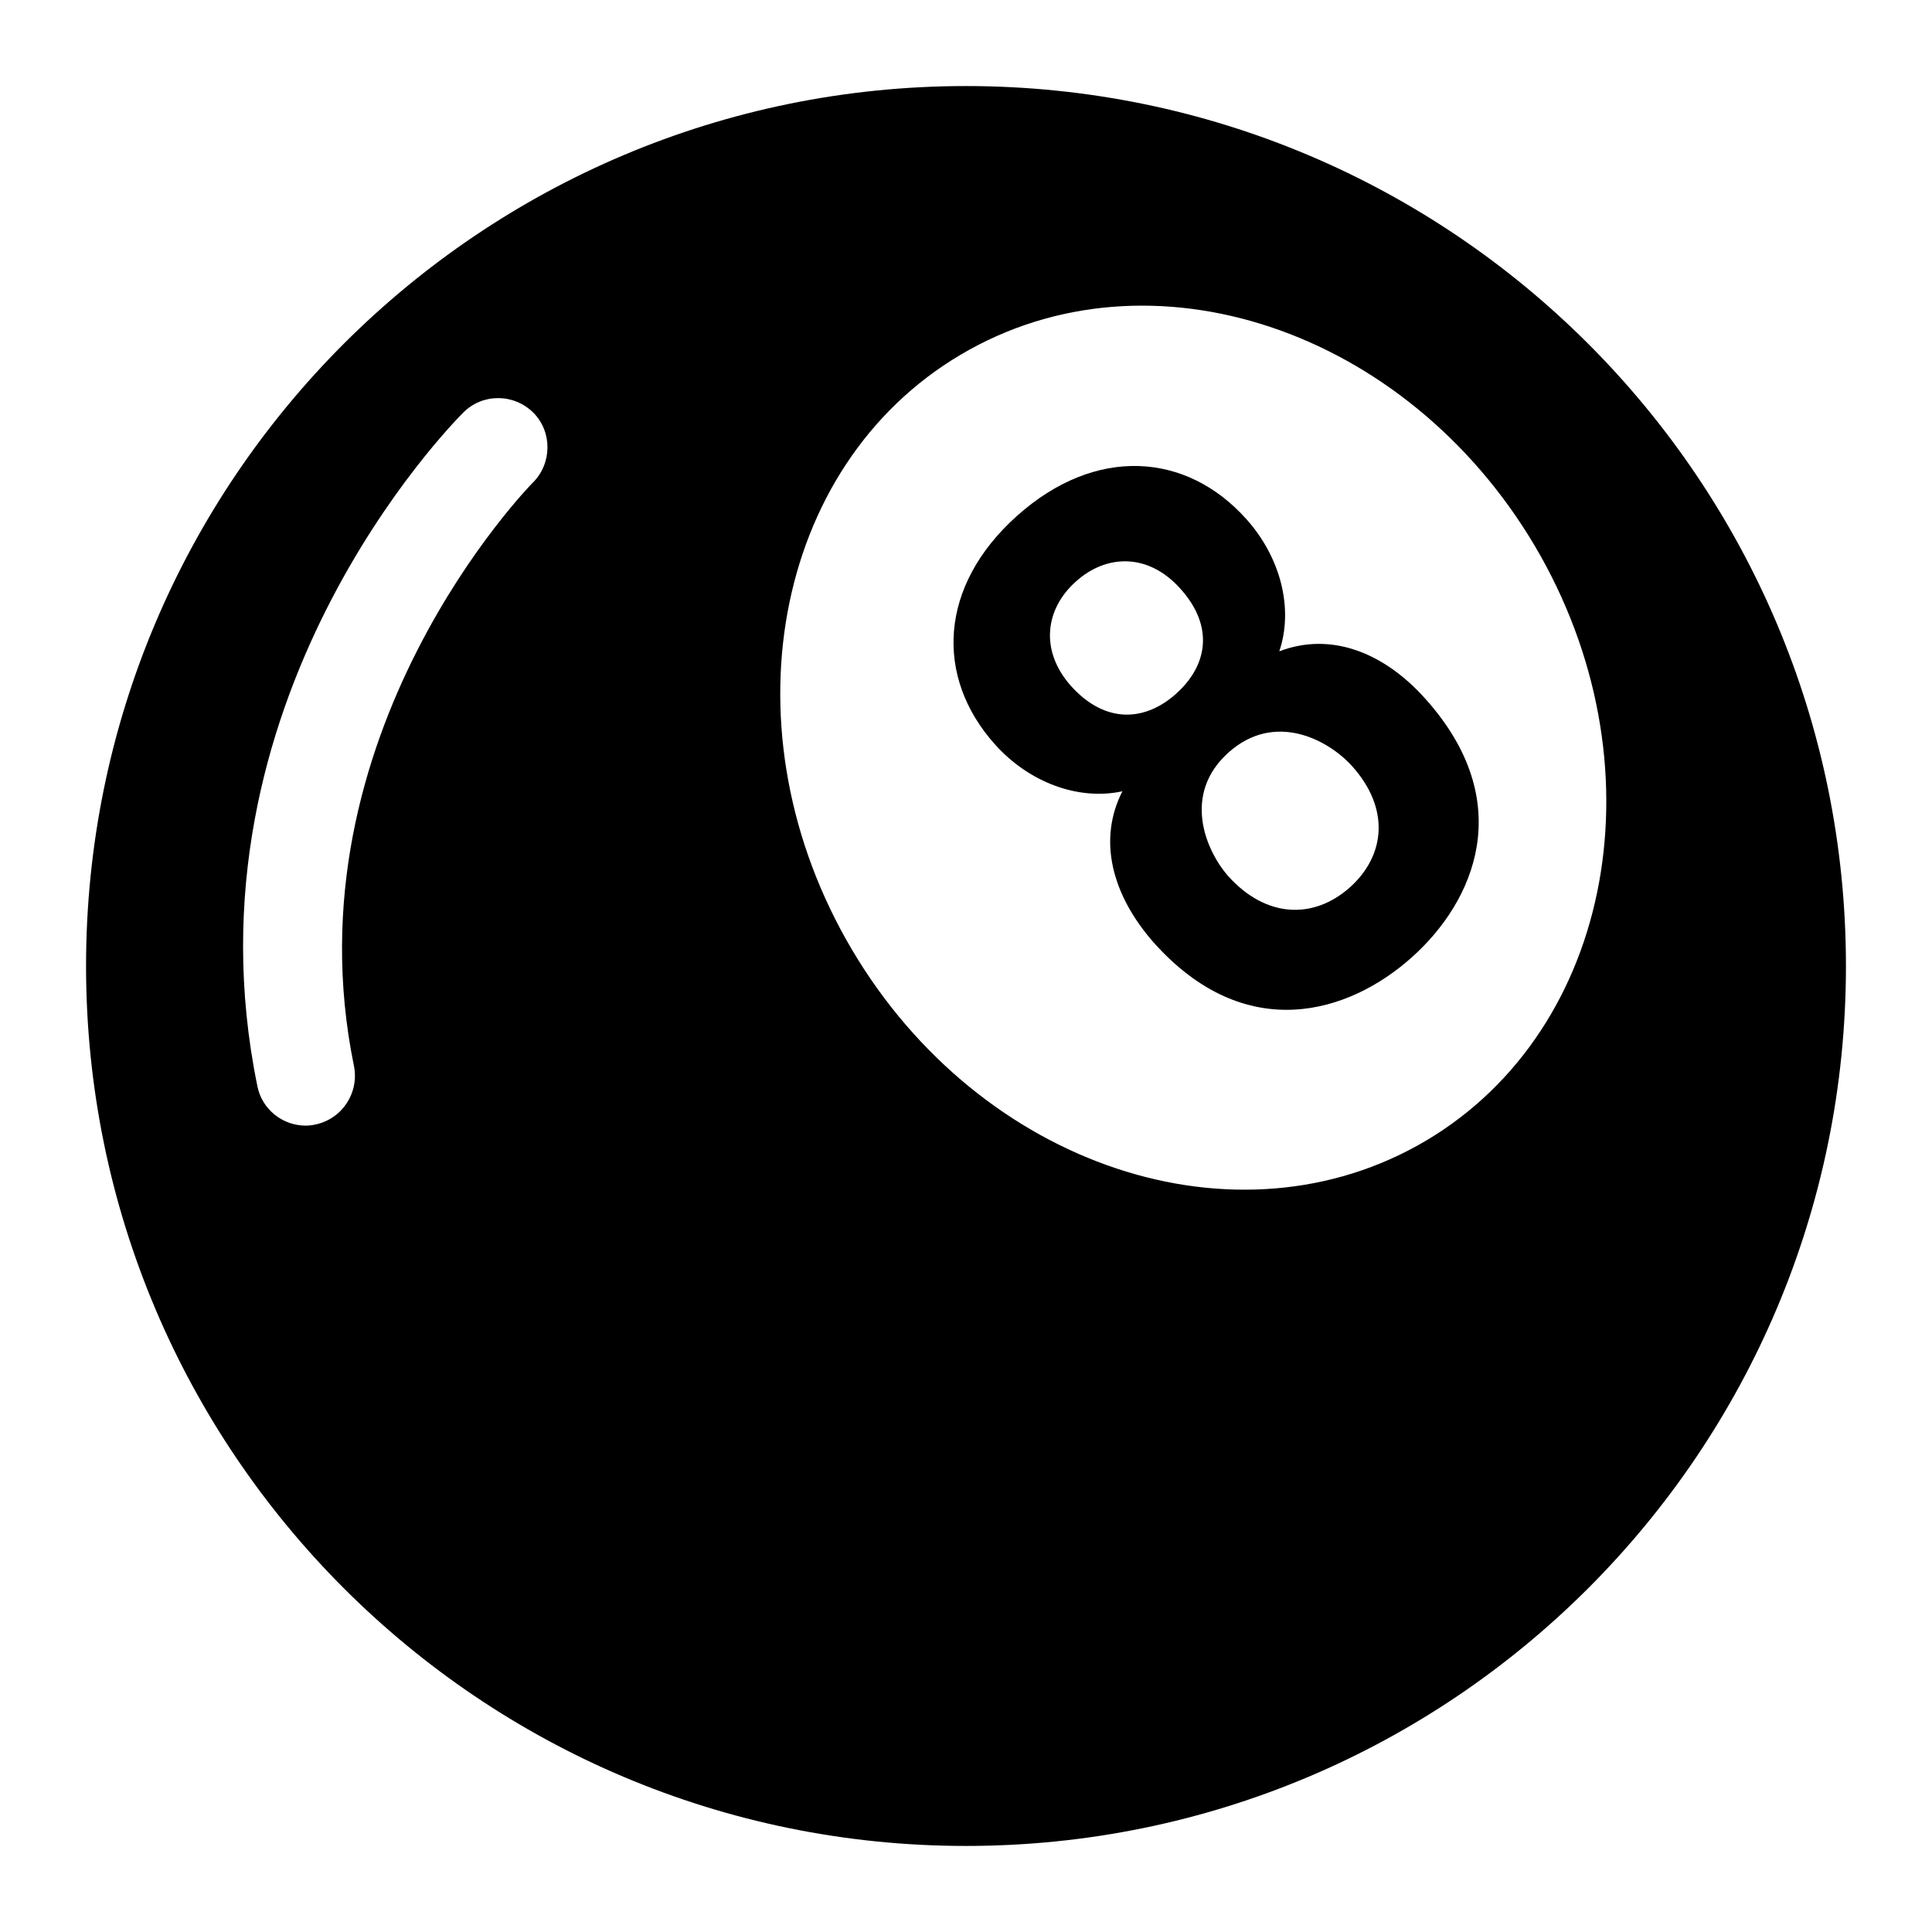 <!-- Generated by IcoMoon.io -->
<svg version="1.1" xmlns="http://www.w3.org/2000/svg" width="24" height="24" viewBox="0 0 24 24">
<title>billiards</title>
<path d="M13.941 9.83c-0.544 0.117-1.158-0.108-1.584-0.586-0.745-0.834-0.698-1.964 0.277-2.836s2.105-0.792 2.85 0.042c0.427 0.478 0.586 1.111 0.408 1.641 0.638-0.244 1.298 0.009 1.819 0.595 1.144 1.28 0.605 2.512-0.173 3.206-0.778 0.698-2.063 1.097-3.206-0.183-0.52-0.591-0.698-1.275-0.389-1.88zM14.611 8.616c0.38-0.338 0.483-0.825 0.052-1.303-0.398-0.445-0.919-0.431-1.298-0.089-0.38 0.338-0.455 0.858-0.056 1.303 0.431 0.473 0.923 0.431 1.303 0.089zM16.767 11.025c0.45-0.403 0.497-0.989 0.028-1.509-0.291-0.323-0.956-0.684-1.533-0.169s-0.291 1.214 0 1.542c0.469 0.516 1.055 0.534 1.505 0.136z"></path>
<path d="M12 1.069c-6.038 0-10.931 4.894-10.931 10.931s4.894 10.931 10.931 10.931c6.038 0 10.931-4.894 10.931-10.931s-4.894-10.931-10.931-10.931zM6.619 5.995c-0.033 0.033-3.066 3.131-2.222 7.247 0.066 0.333-0.145 0.656-0.478 0.727-0.042 0.009-0.084 0.014-0.122 0.014-0.286 0-0.544-0.202-0.6-0.492-0.98-4.781 2.414-8.222 2.559-8.367 0.239-0.239 0.628-0.239 0.872 0.005 0.234 0.239 0.23 0.628-0.009 0.867zM17.714 14.17c-2.344 1.387-5.536 0.323-7.13-2.372s-0.994-6.005 1.35-7.392c2.344-1.388 5.531-0.323 7.13 2.372 1.594 2.695 0.989 6.005-1.35 7.392z"></path>
</svg>
